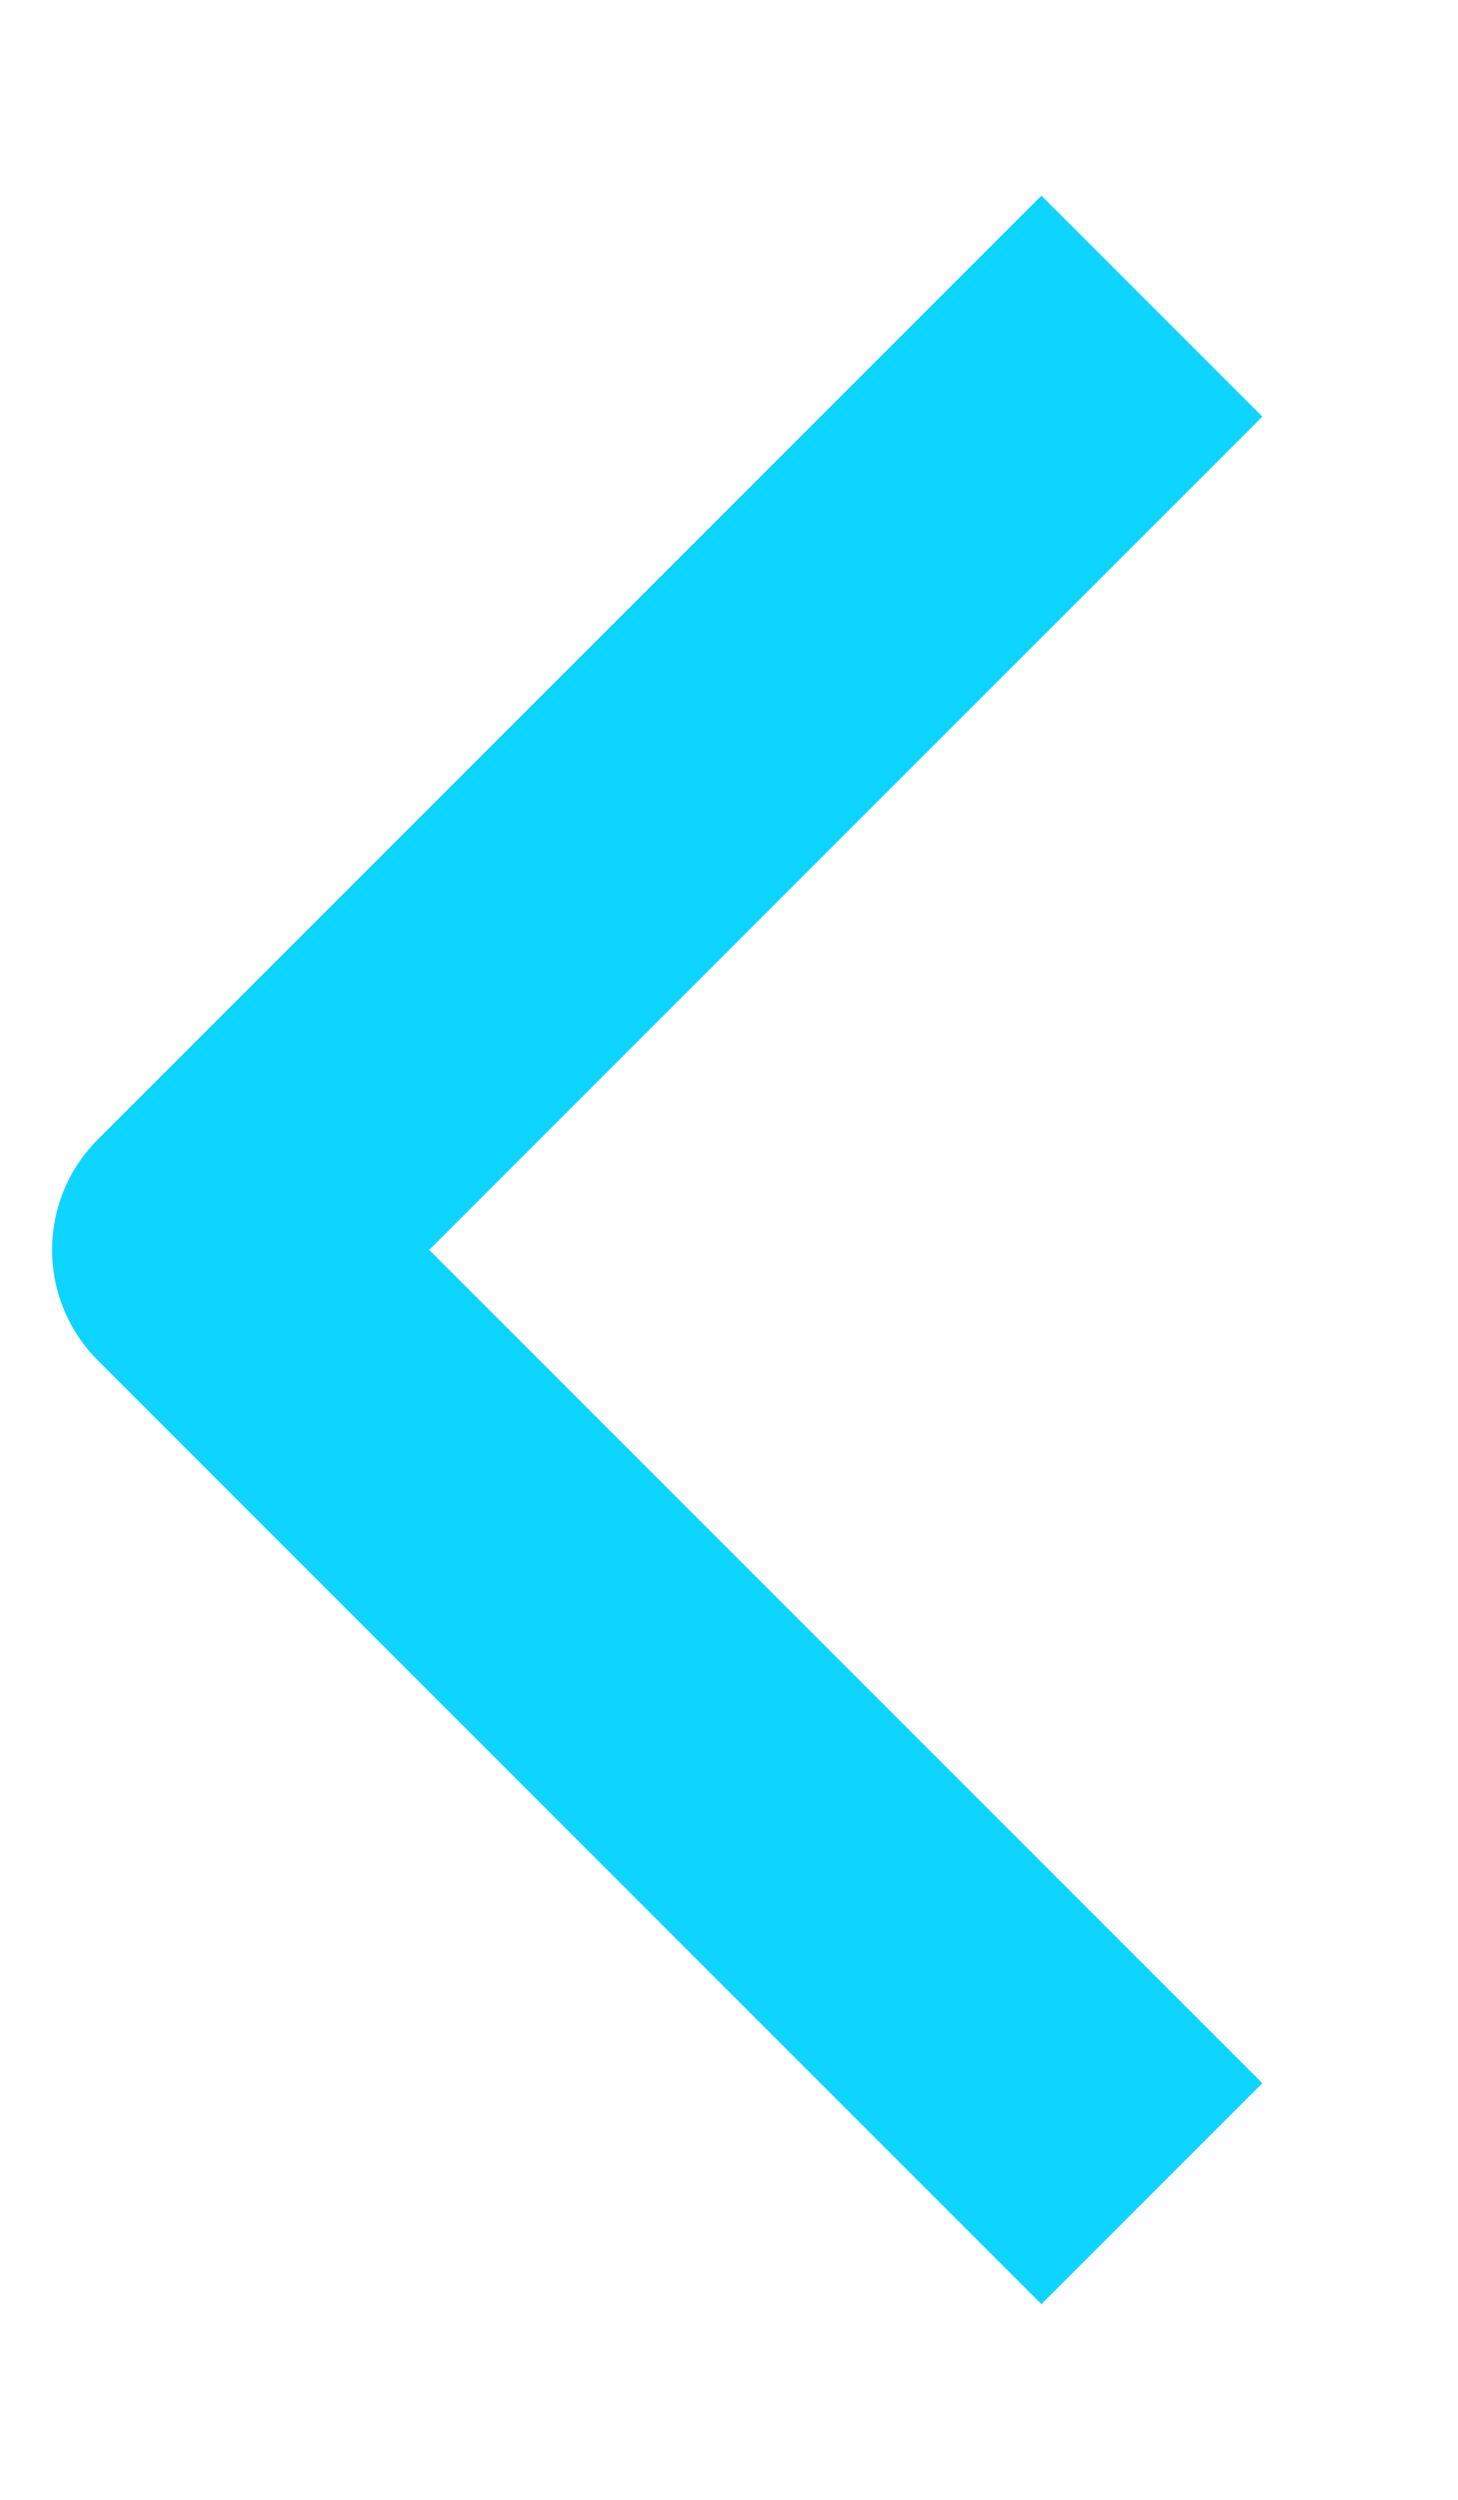 <svg width="7" height="12" viewBox="0 0 7 12" fill="none" xmlns="http://www.w3.org/2000/svg">
<path d="M5 2L1 6L5 10" stroke="#0ED5FF" stroke-width="1.5" stroke-linecap="square" stroke-linejoin="round"/>
</svg>
